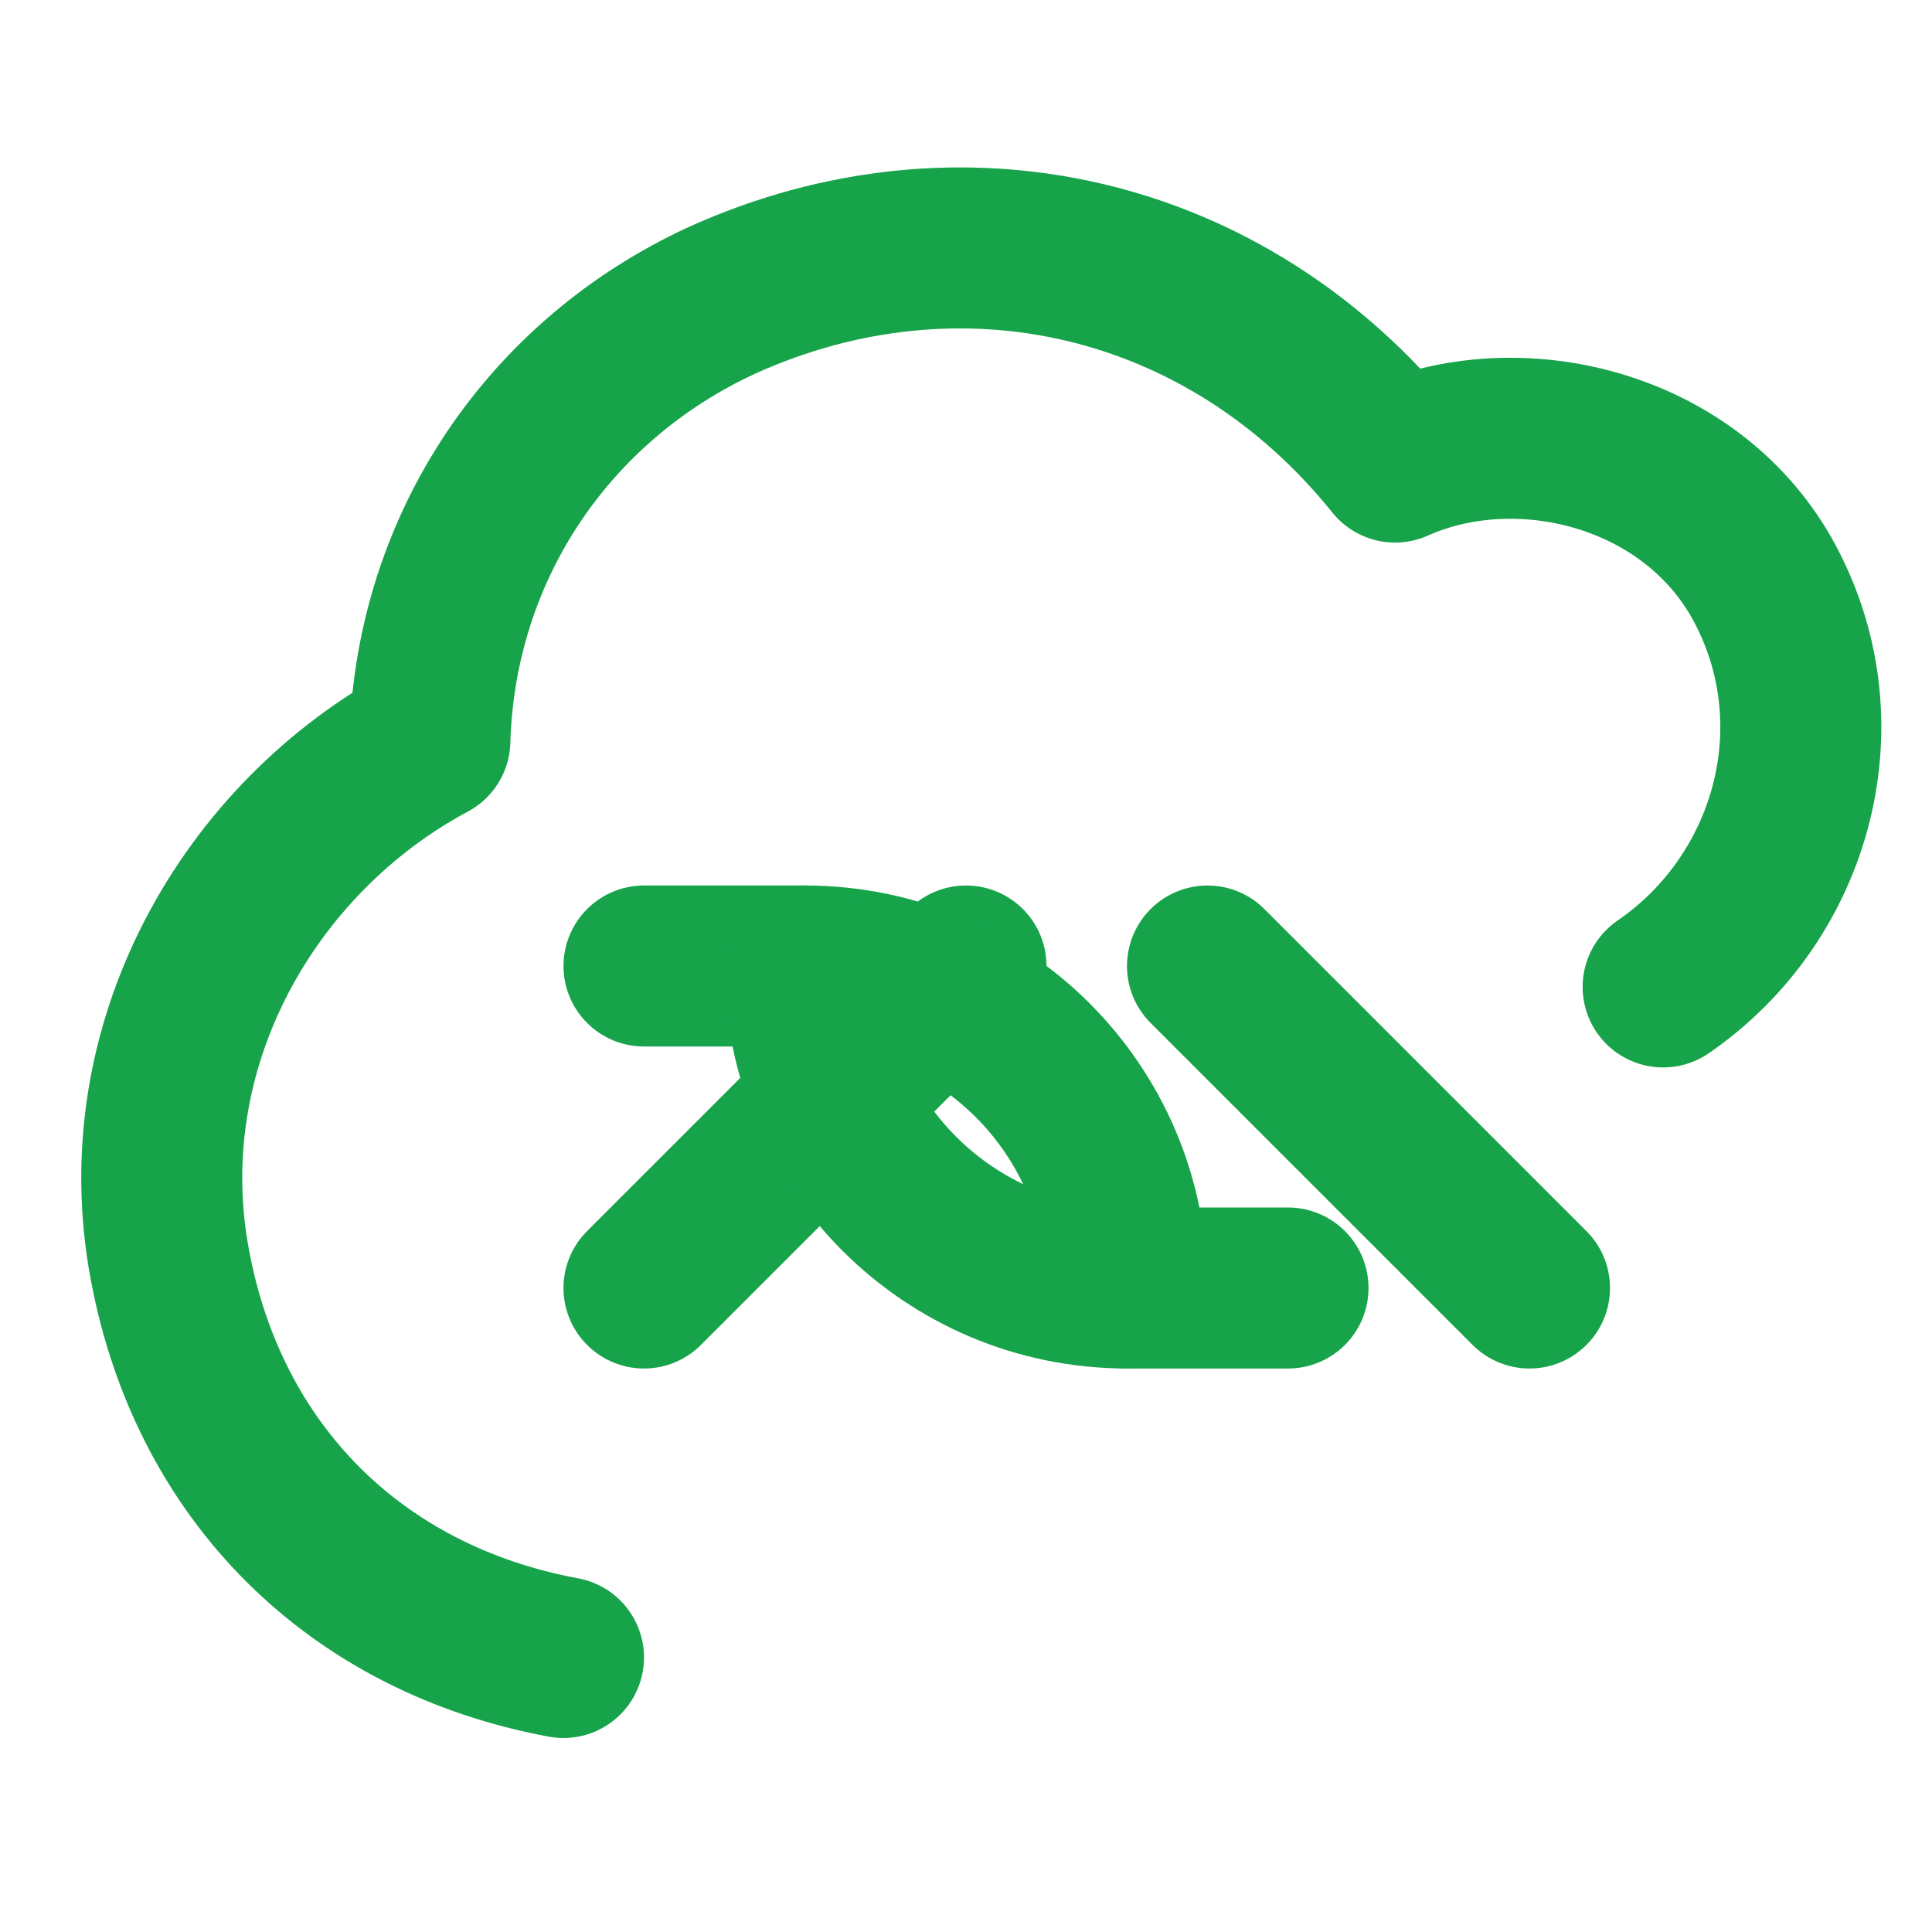 <svg xmlns="http://www.w3.org/2000/svg" width="24" height="24" viewBox="0 0 24 24" fill="none" stroke="#16a34a" stroke-width="2" stroke-linecap="round" stroke-linejoin="round">
  <path d="M7 20.59C4.41 20.11 2.59 18.29 2.11 15.71C1.6 13 3.08 10.41 5.34 9.2C5.41 6.79 6.82 4.72 8.97 3.73C11.91 2.4 15.23 3.13 17.33 5.74C18.85 5.06 20.96 5.56 21.88 7.17C22.88 8.94 22.29 11.14 20.66 12.26"></path>
  <path d="M8 16L12 12"></path>
  <path d="M8 12H10C12.21 12 14 13.79 14 16"></path>
  <path d="M16 16H14C11.79 16 10 14.21 10 12"></path>
  <path d="M19 16L15 12"></path>
</svg>